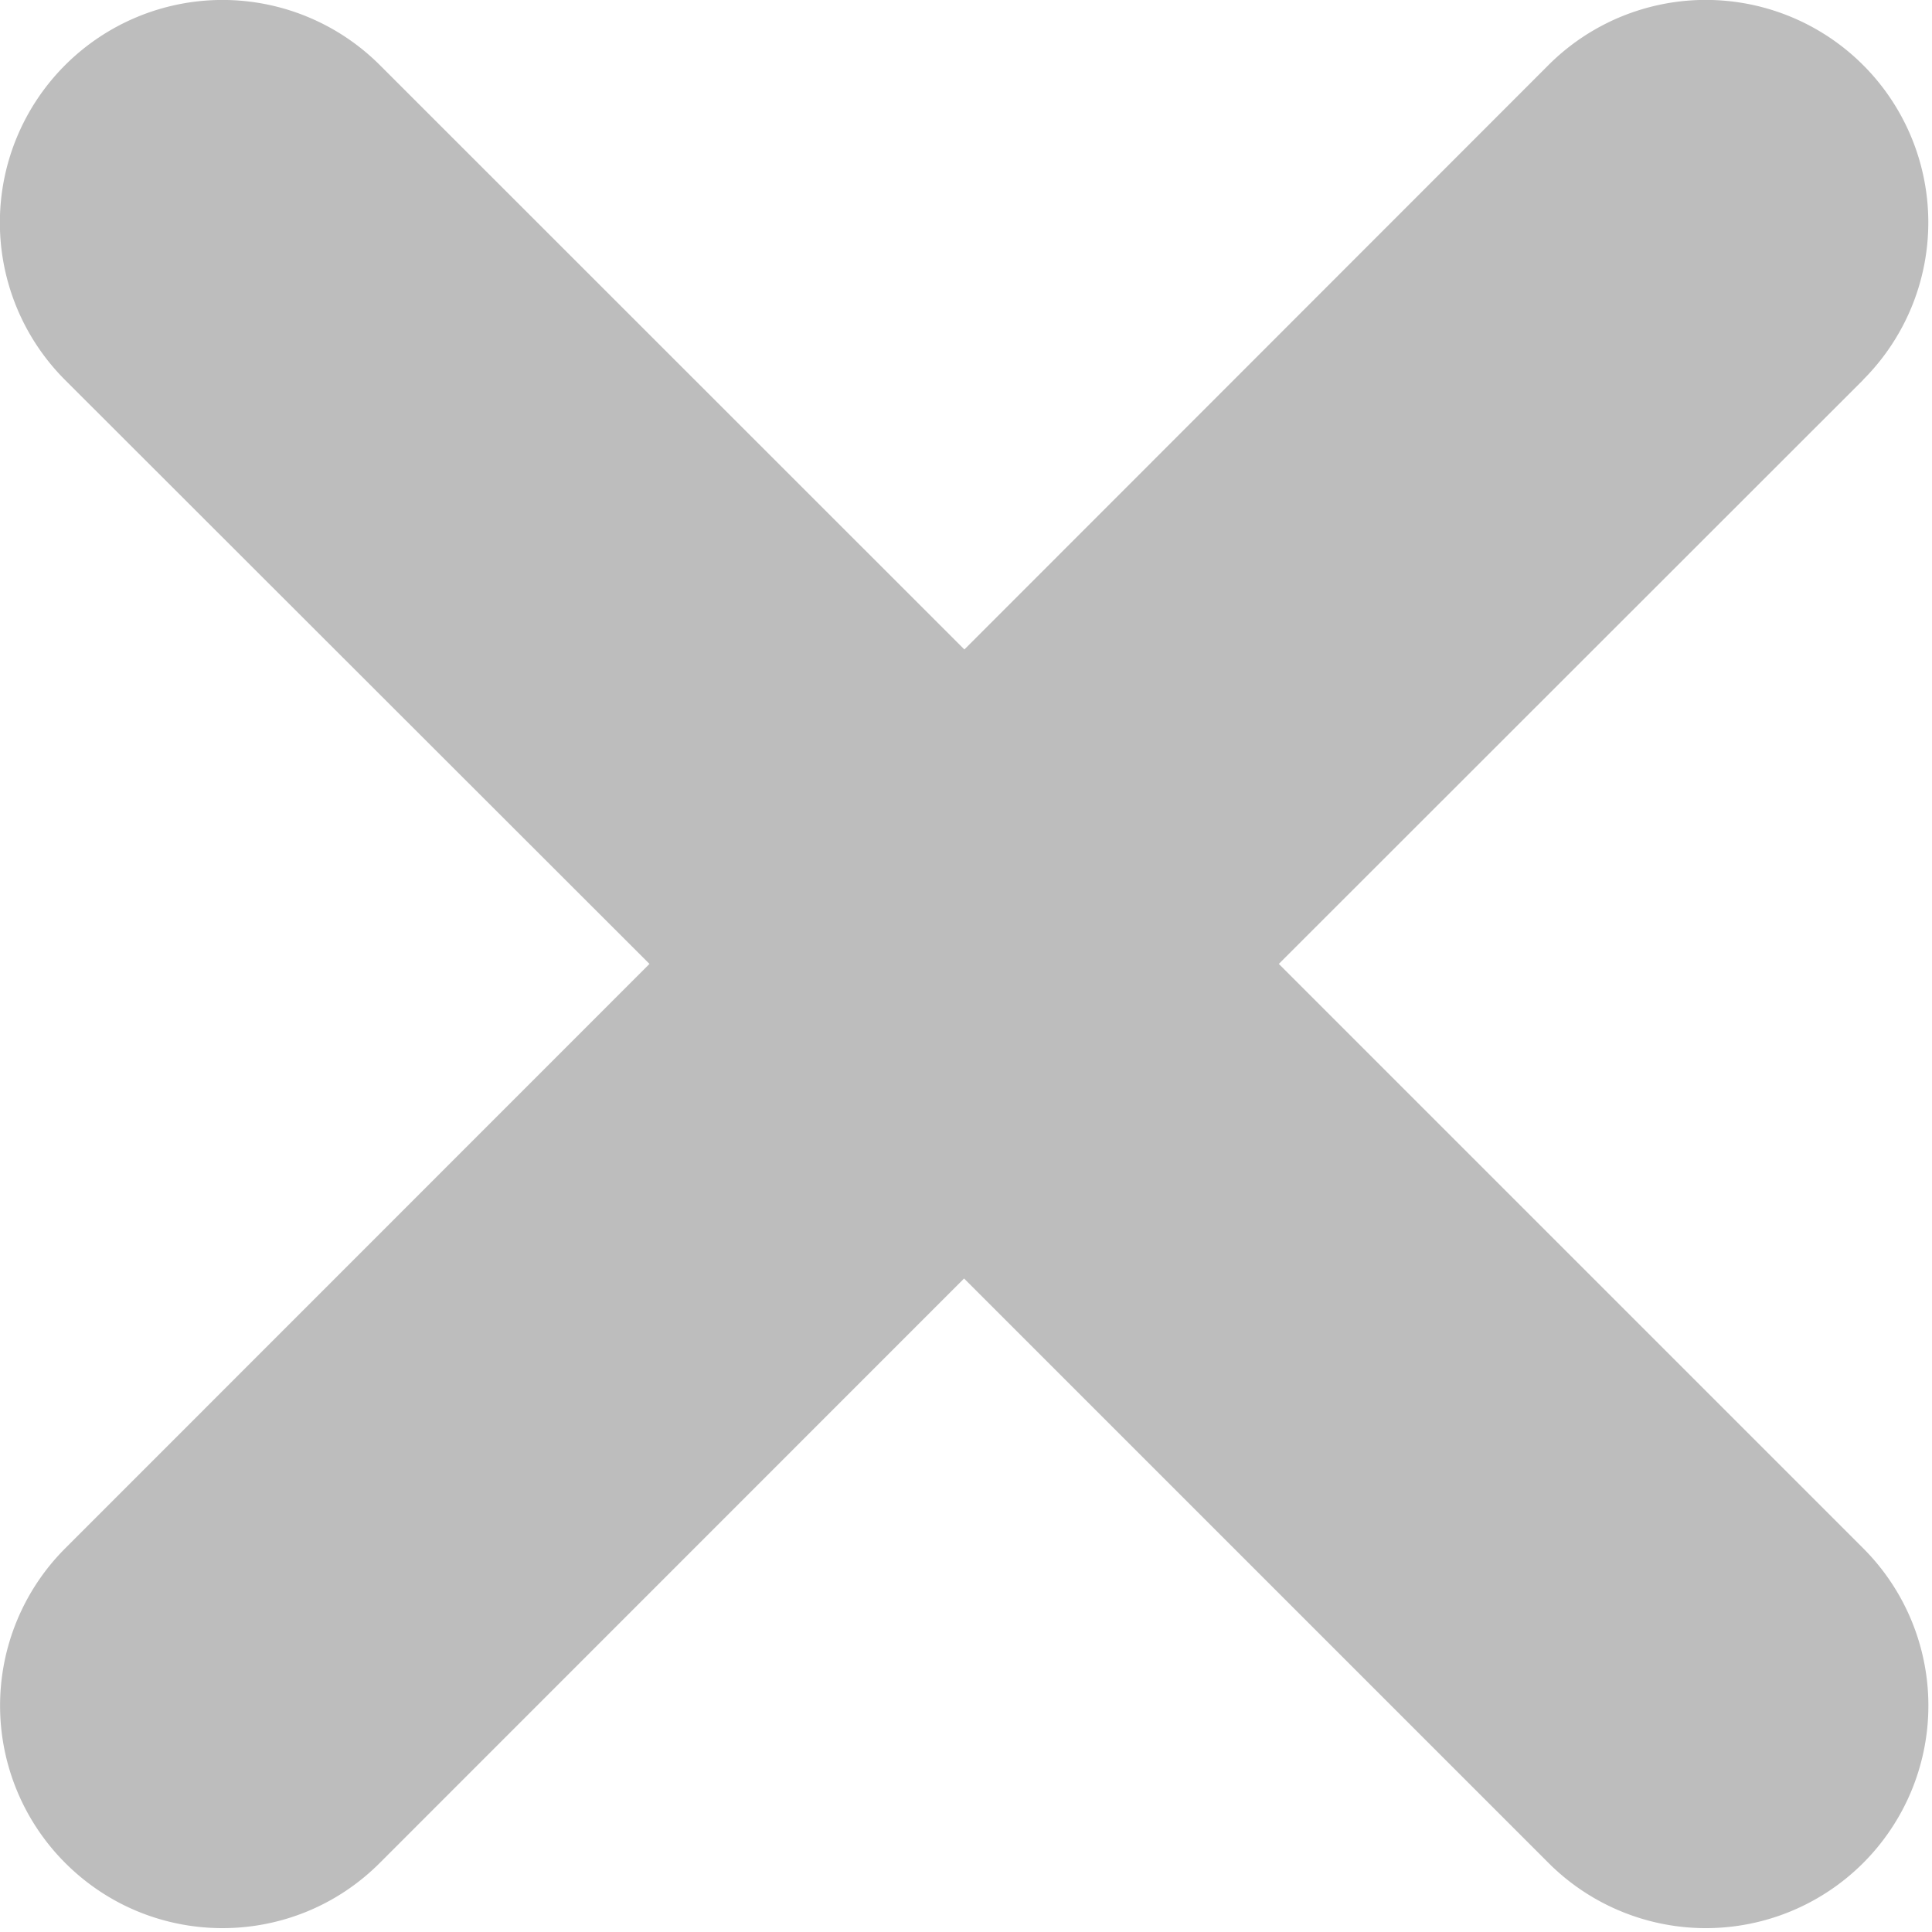 <svg xmlns="http://www.w3.org/2000/svg" width="12" height="12" viewBox="0 0 12 12">
    <path fill="#BDBDBD" fill-rule="nonzero" d="M11.572 2.36L7.943 5.987l3.63 3.63a1.382 1.382 0 0 1-1.955 1.954l-3.63-3.63-3.629 3.63c-.27.27-.623.405-.977.405s-.707-.135-.977-.405a1.382 1.382 0 0 1 0-1.954l3.629-3.63L.404 2.36A1.382 1.382 0 0 1 2.36.405l3.63 3.629L9.618.404a1.382 1.382 0 0 1 1.954 1.955z"/>
</svg>
